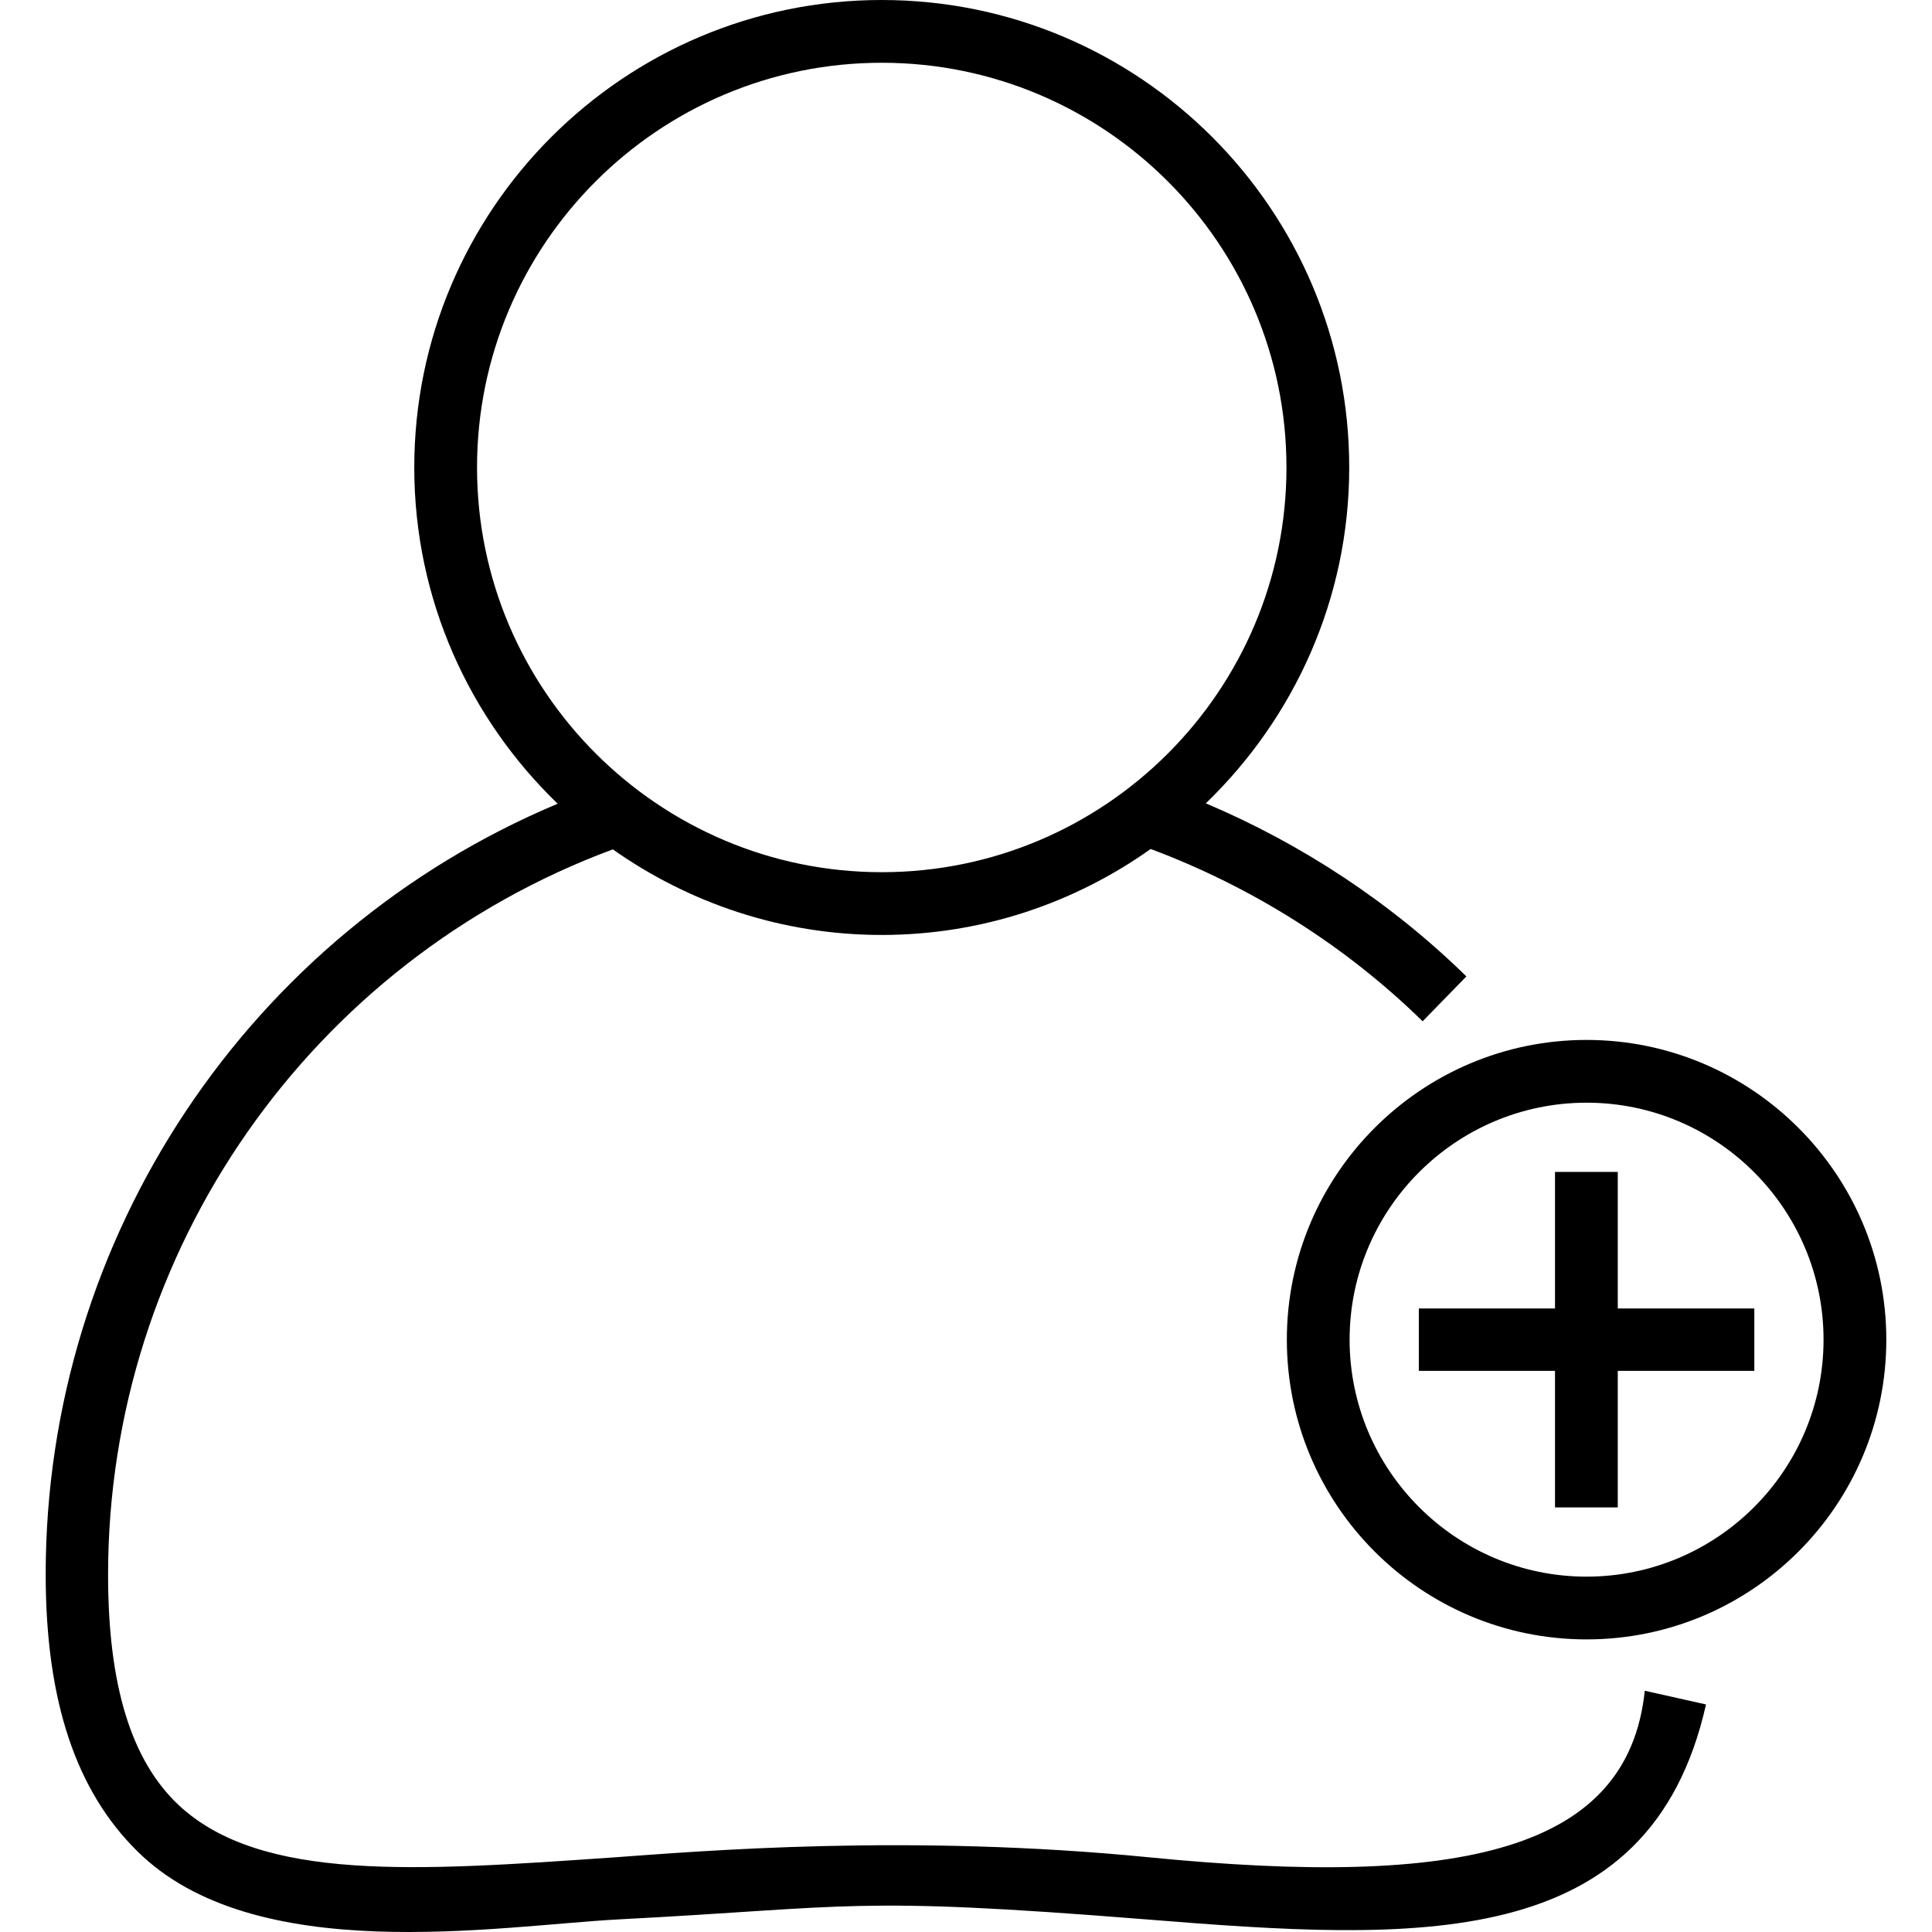 <?xml version="1.0" encoding="iso-8859-1"?>
<!-- Generator: Adobe Illustrator 19.0.0, SVG Export Plug-In . SVG Version: 6.00 Build 0)  -->
<svg version="1.1" id="Capa_1" xmlns="http://www.w3.org/2000/svg" xmlns:xlink="http://www.w3.org/1999/xlink" x="0px" y="0px"
	 viewBox="0 0 507.925 507.925" style="enable-background:new 0 0 507.925 507.925;" xml:space="preserve">
<g>
	<g>
		<path d="M432.413,444.5c-4.4,42.1-48.1,51.9-130.2,43.8c-63.7-6.3-118.2-1.6-140.7,0c-51.9,3.6-92.8,6.5-114.5-13.7
			c-12.5-11.7-18.6-31.5-18.6-60.6c0-85.2,53.2-161.2,132.7-190.7c20,14.1,44.4,22.5,70.7,22.5c26.3,0,50.7-8.4,70.7-22.6
			c26.5,9.9,51.2,25.4,71.5,45.3l11.5-11.8c-19.7-19.3-43.2-34.8-68.5-45.5c23.2-22.4,37.7-53.7,37.7-88.3
			c0-67.8-55.1-122.9-122.9-122.9s-122.9,55.1-122.9,122.9c0,34.7,14.5,66,37.7,88.4c-81,34-134.6,113.7-134.6,202.6
			c0,33.9,8.3,57.1,23.9,72.6c30.9,30.9,94.8,19.8,126.9,18.1c61.6-3.2,60.8-6.2,138.4,0c71,5.7,132.5,9.3,147.3-56.5L432.413,444.5
			z M125.413,122.9c0-58.7,47.7-106.4,106.4-106.4s106.4,47.7,106.4,106.4c0,58.7-47.7,106.4-106.4,106.4
			C173.213,229.3,125.413,181.6,125.413,122.9z"/>
	</g>
</g>
<g>
	<g>
		<path d="M417.113,273.4c-43.4,0-78.8,35.3-78.8,78.8c0,43.5,35.3,78.8,78.8,78.8s78.8-35.3,78.8-78.8S460.513,273.4,417.113,273.4
			z M417.113,414.5c-34.4,0-62.3-28-62.3-62.3c0-34.4,28-62.3,62.3-62.3c34.4,0,62.3,28,62.3,62.3
			C479.413,386.6,451.413,414.5,417.113,414.5z"/>
	</g>
</g>
<g>
	<g>
		<polygon points="425.313,344 425.313,308.1 408.813,308.1 408.813,344 373.013,344 373.013,360.4 408.813,360.4 408.813,396.3 
			425.313,396.3 425.313,360.4 461.213,360.4 461.213,344 		"/>
	</g>
</g>
<g>
</g>
<g>
</g>
<g>
</g>
<g>
</g>
<g>
</g>
<g>
</g>
<g>
</g>
<g>
</g>
<g>
</g>
<g>
</g>
<g>
</g>
<g>
</g>
<g>
</g>
<g>
</g>
<g>
</g>
</svg>
